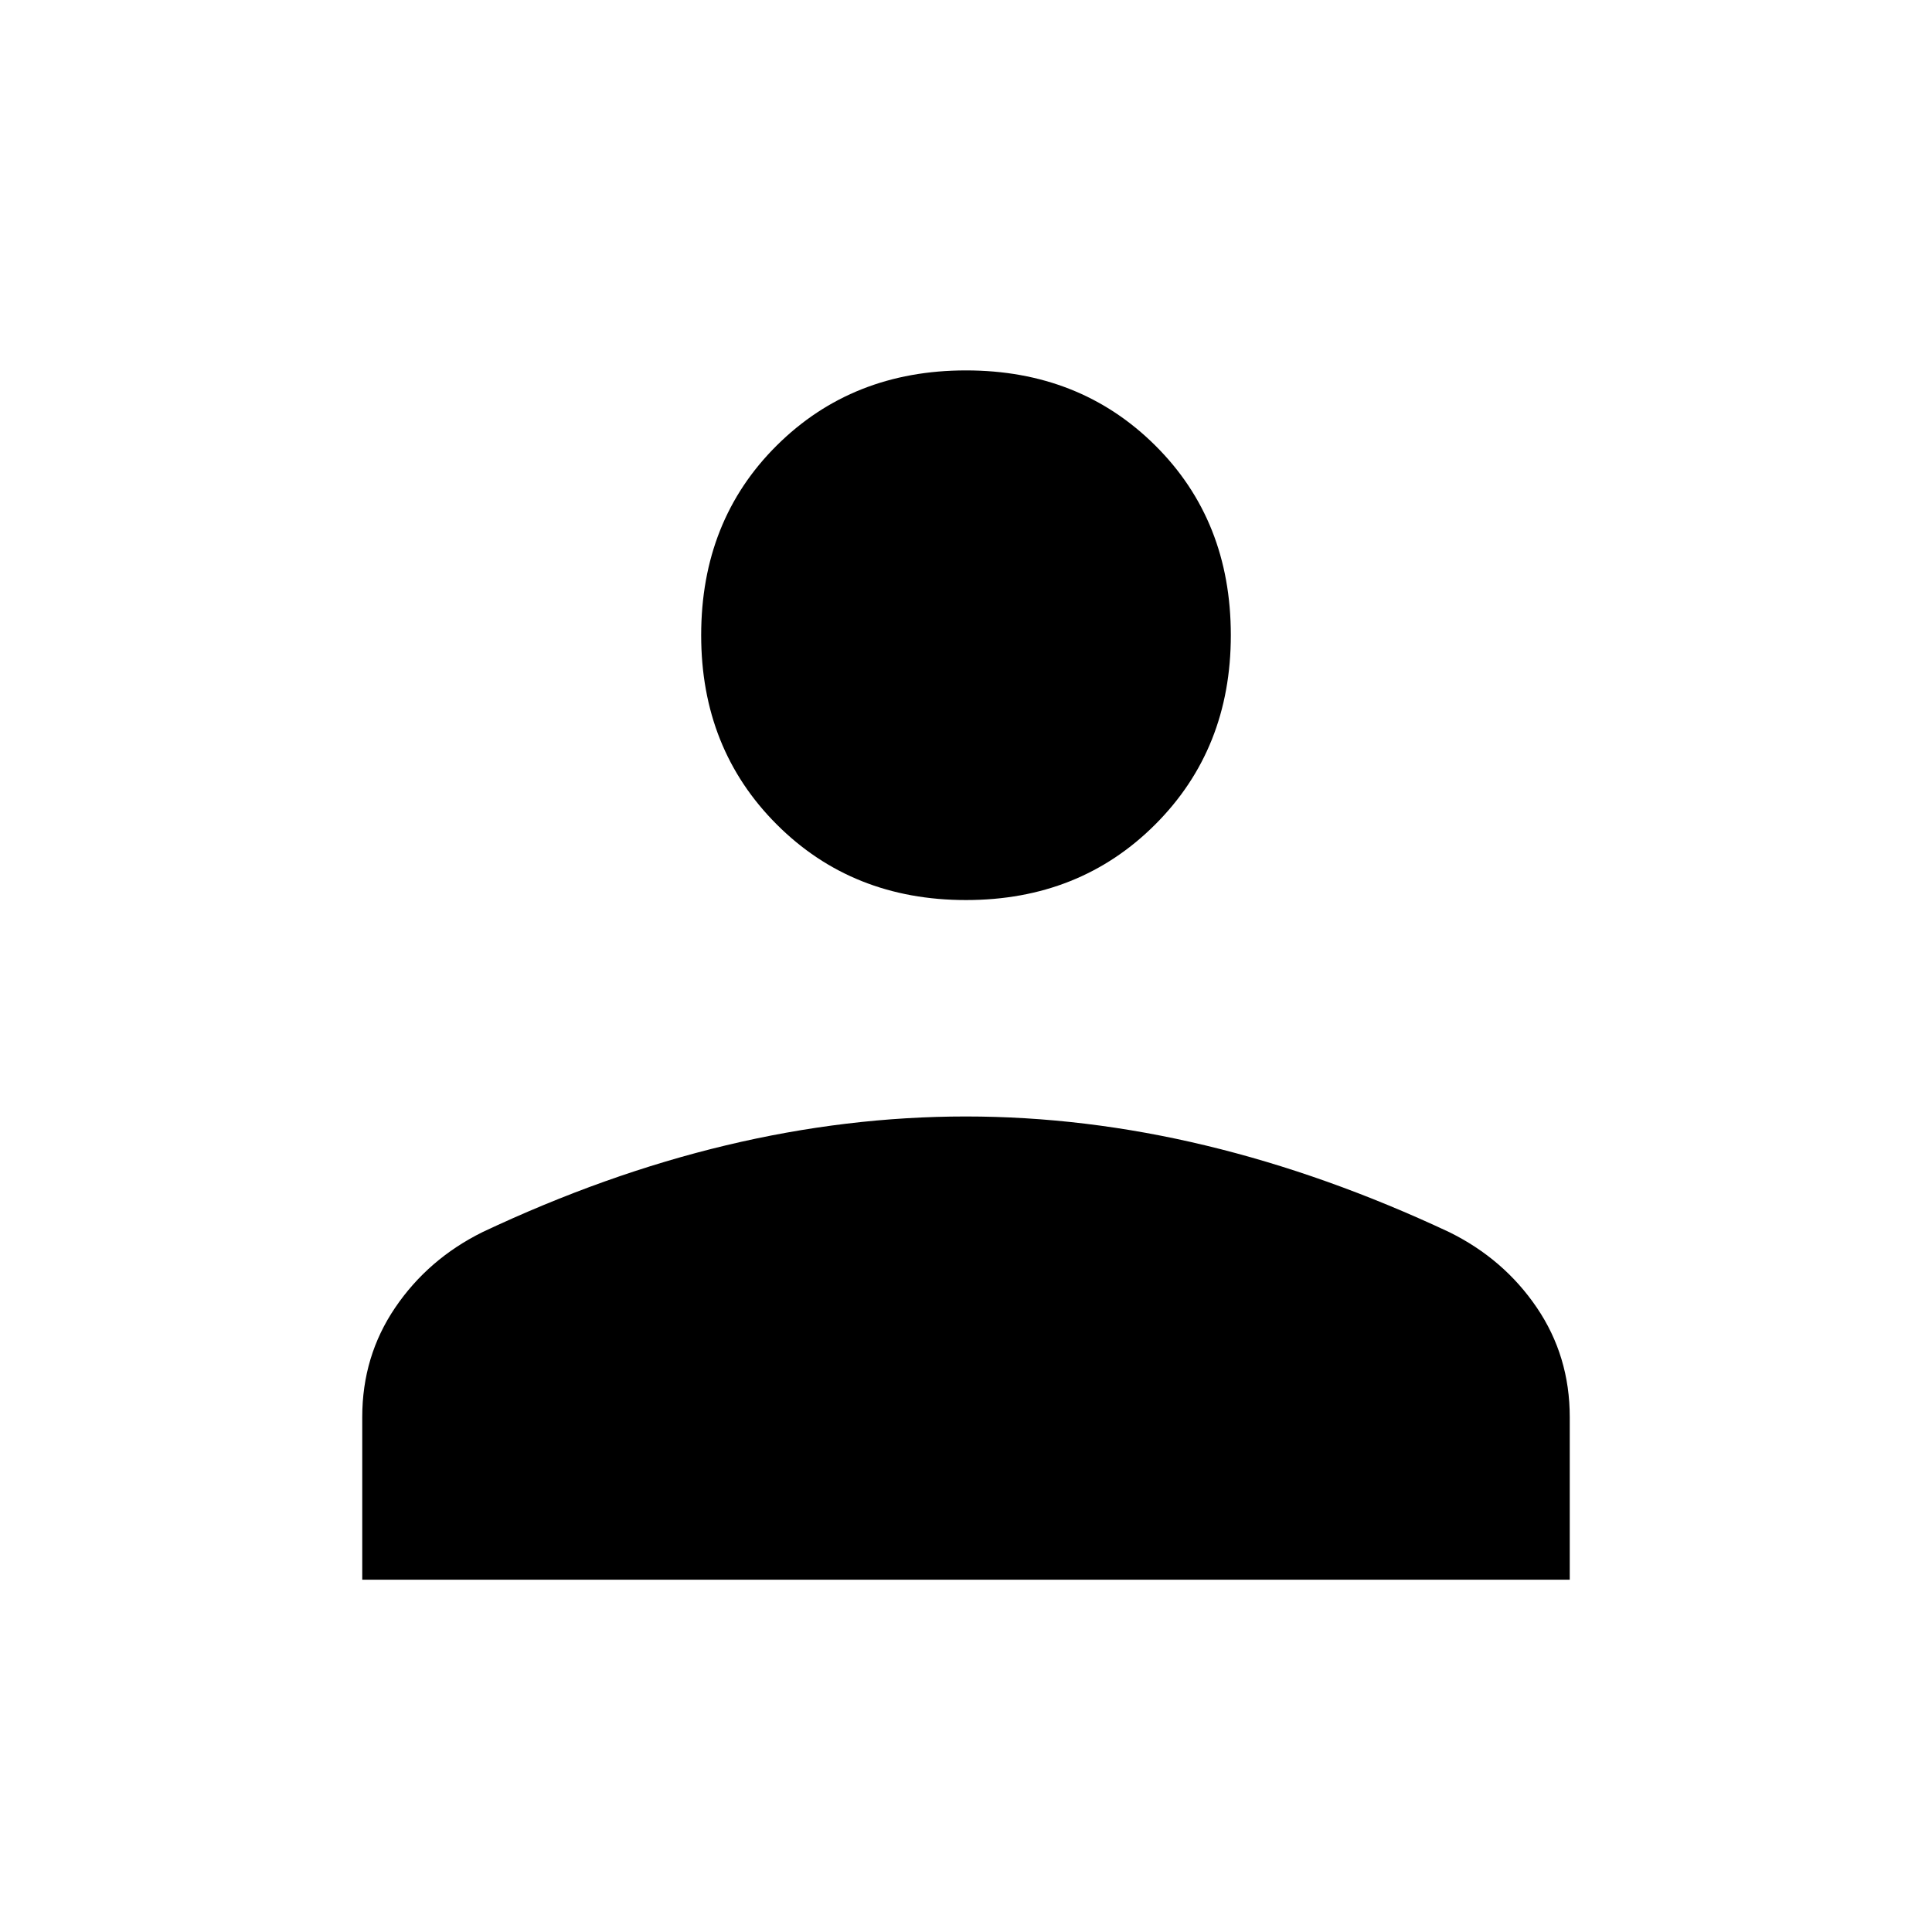 <svg xmlns="http://www.w3.org/2000/svg" height="40" viewBox="0 -960 960 960" width="40"><path d="M480-512.769q-56.475 0-94.032-37.557-37.558-37.558-37.558-94.033 0-56.987 37.558-94.288 37.557-37.301 94.032-37.301 56.475 0 94.032 37.301 37.558 37.301 37.558 94.288 0 56.475-37.558 94.033-37.557 37.557-94.032 37.557ZM180-175.052v-80.845q0-30.231 16.369-54.356 16.368-24.124 43.323-37.491 61.077-28.82 121.067-43.153 59.99-14.334 119.179-14.334 59.19 0 119.164 14.411 59.975 14.41 121.052 43.076 27.109 13.367 43.477 37.491Q780-286.128 780-255.897v80.845H180Z"/></svg>